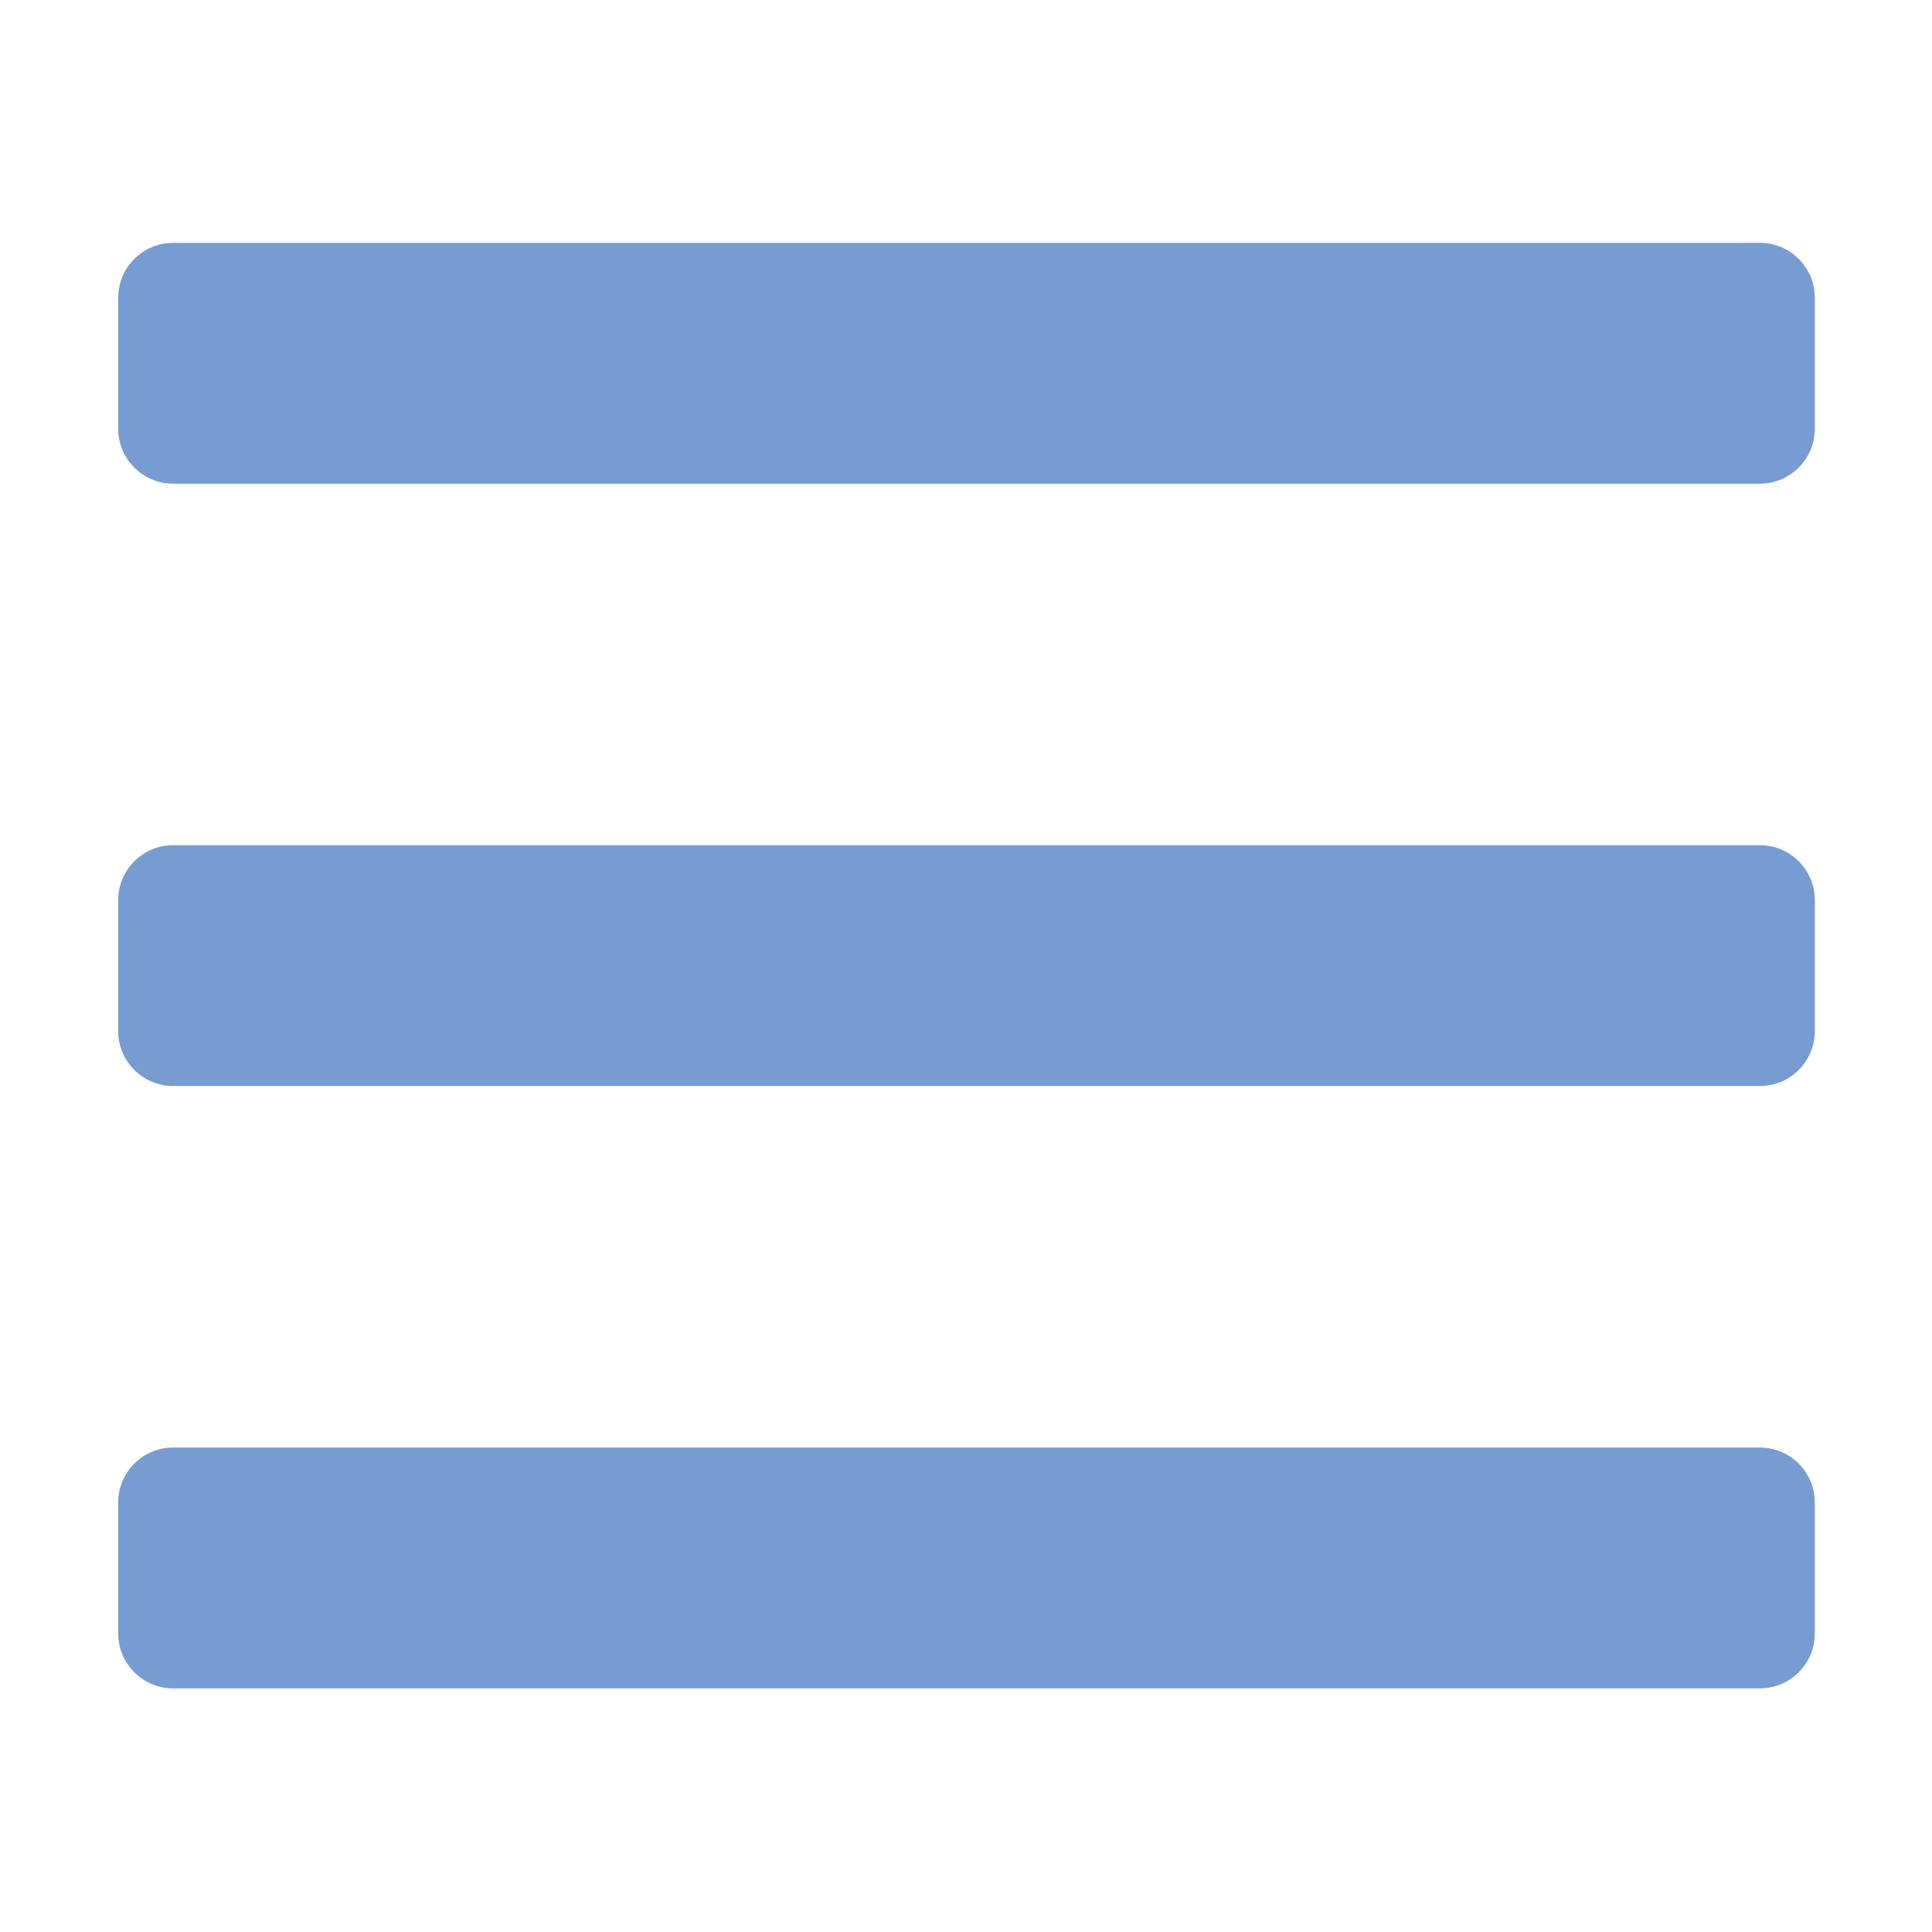 <?xml version="1.0" standalone="no"?><!DOCTYPE svg PUBLIC "-//W3C//DTD SVG 1.1//EN" "http://www.w3.org/Graphics/SVG/1.1/DTD/svg11.dtd"><svg t="1503397494507" class="icon" style="" viewBox="0 0 1024 1024" version="1.1" xmlns="http://www.w3.org/2000/svg" p-id="7175" xmlns:xlink="http://www.w3.org/1999/xlink" width="20" height="20"><defs><style type="text/css"></style></defs><path d="M961.886 227.347c0 15.954-13.054 29.007-29.008 29.007L91.672 256.354c-15.955 0-29.008-13.053-29.008-29.007l0-69.617c0-15.954 13.053-29.007 29.008-29.007l841.206 0c15.954 0 29.008 13.053 29.008 29.007L961.886 227.347zM961.886 546.603c0 15.954-13.054 29.007-29.008 29.007L91.672 575.61c-15.955 0-29.008-13.053-29.008-29.007l0-69.617c0-15.954 13.053-29.008 29.008-29.008l841.206 0c15.954 0 29.008 13.054 29.008 29.008L961.886 546.603zM961.886 865.857c0 15.954-13.054 29.008-29.008 29.008L91.672 894.865c-15.955 0-29.008-13.054-29.008-29.008L62.664 796.24c0-15.954 13.053-29.007 29.008-29.007l841.206 0c15.954 0 29.008 13.053 29.008 29.007L961.886 865.857z" p-id="7176" fill="#779cd1"></path></svg>